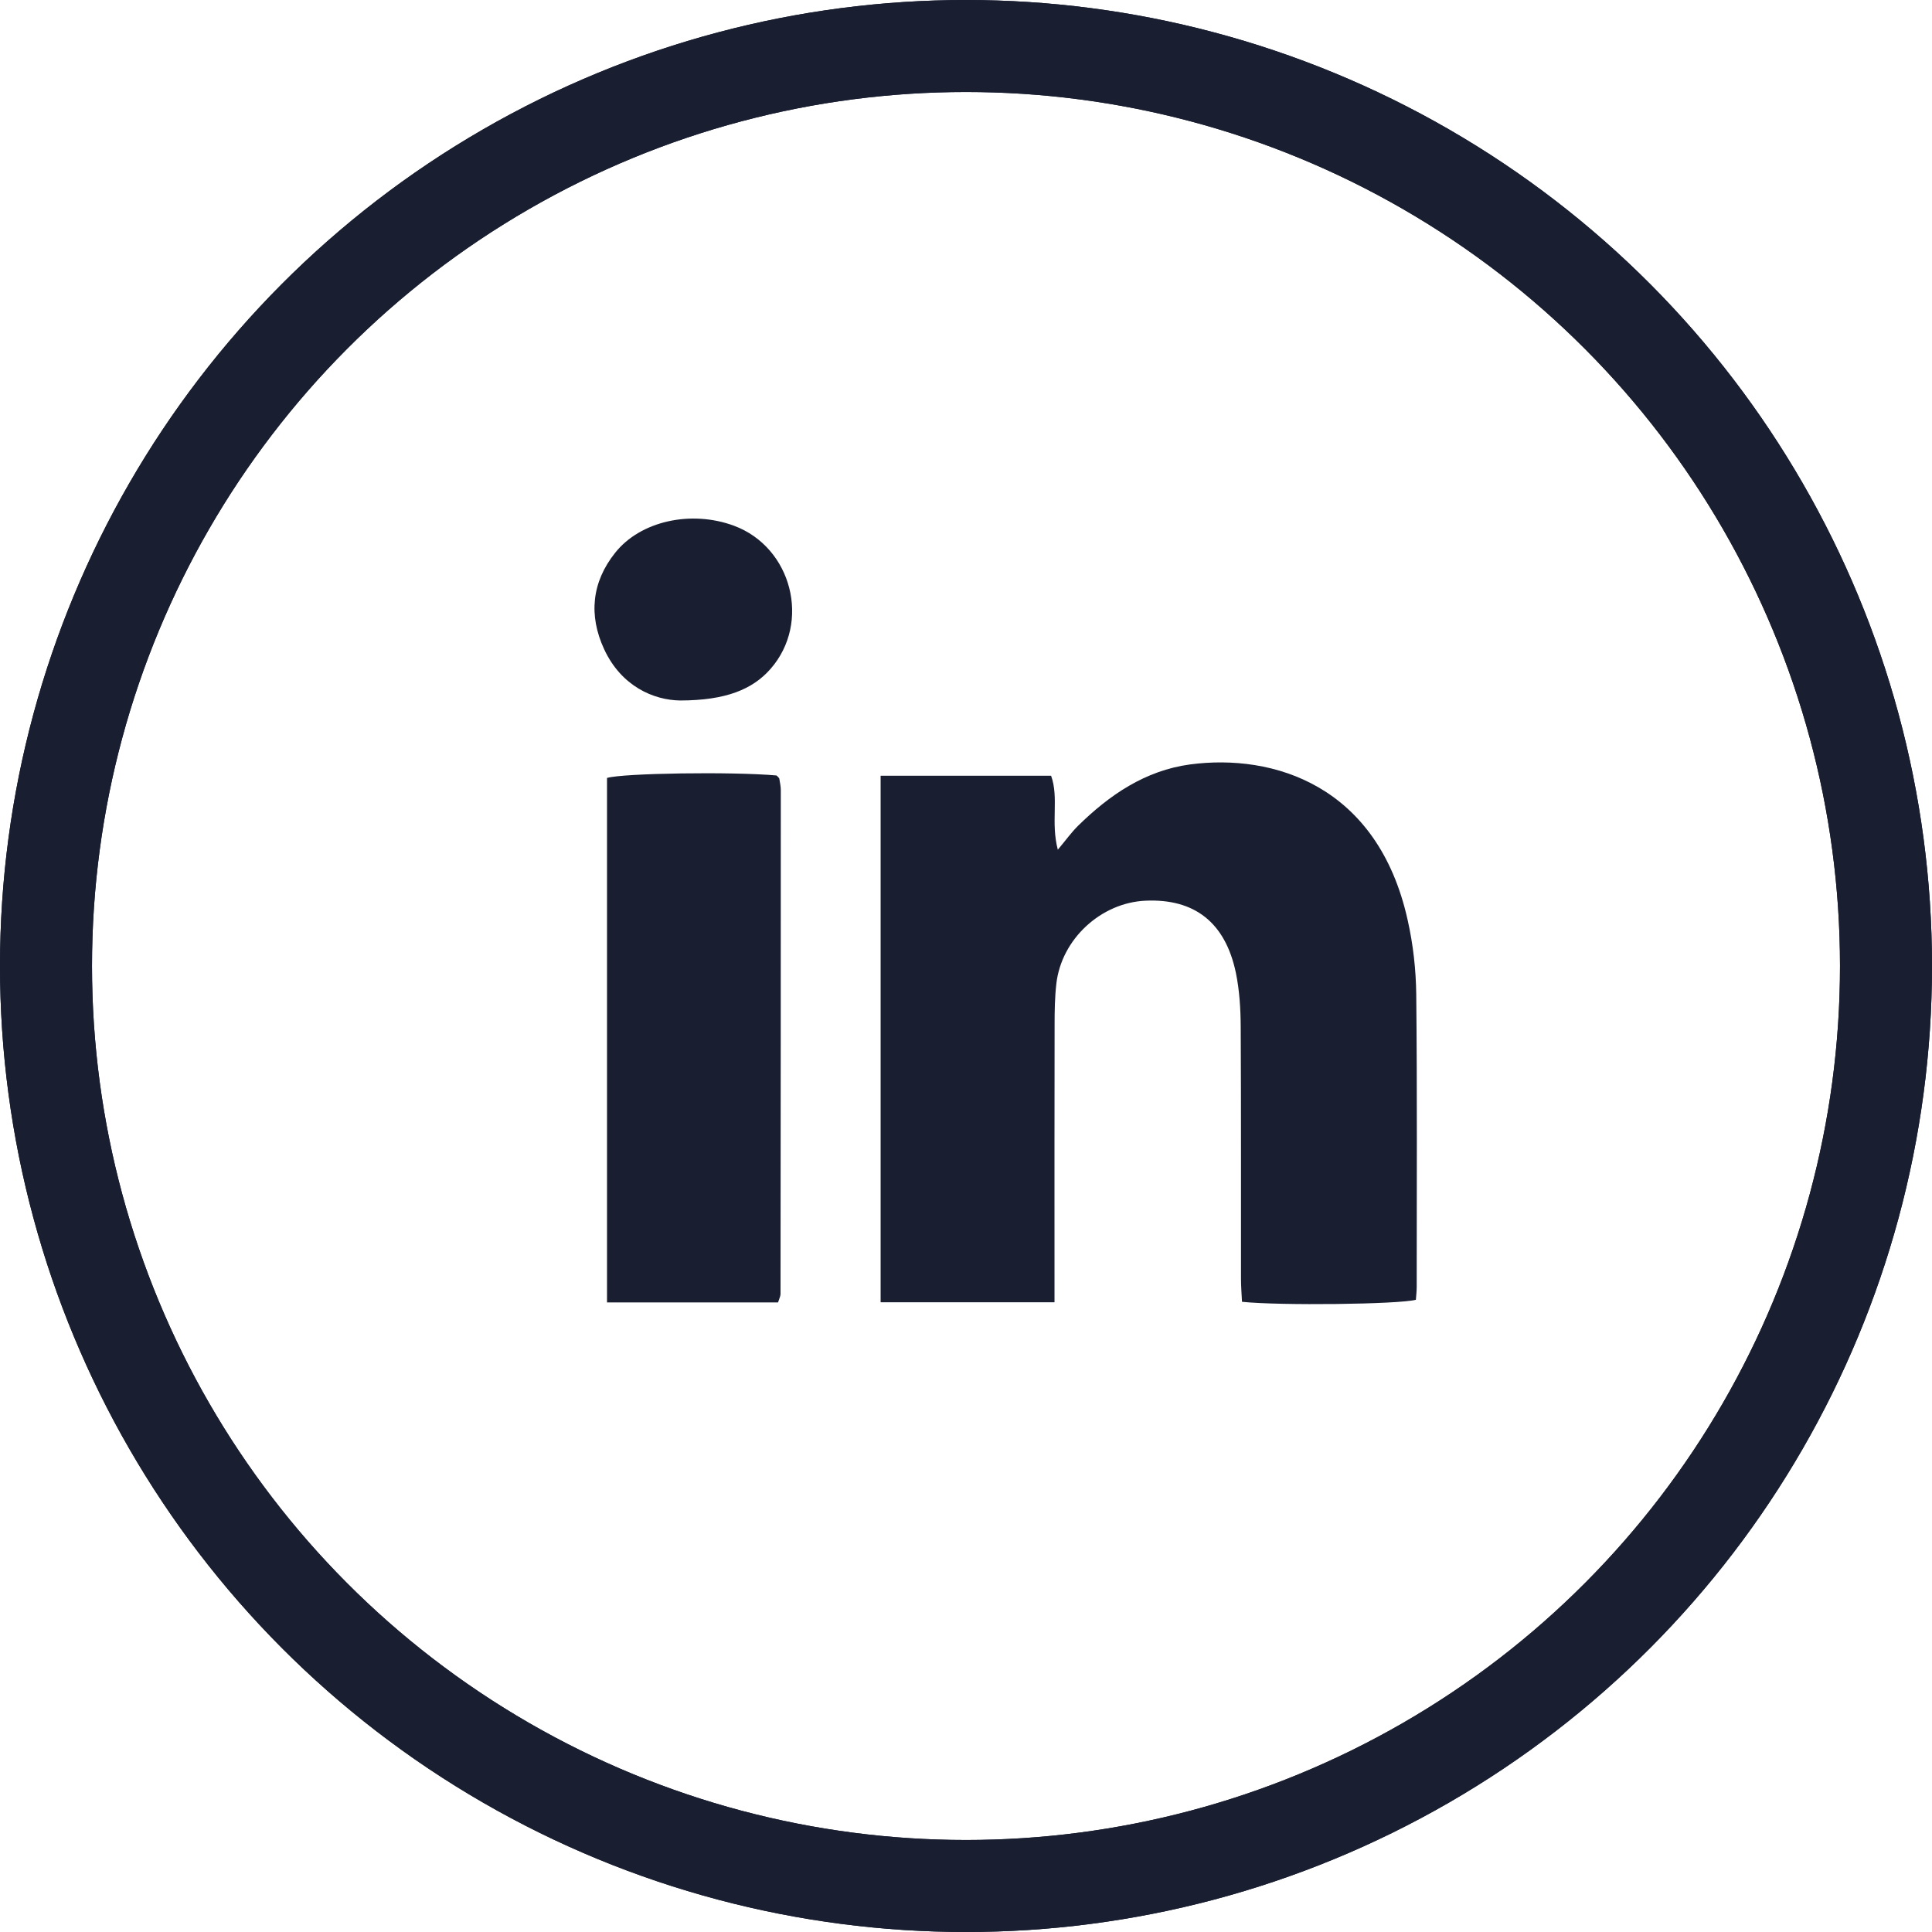 <svg width="21" height="21" viewBox="0 0 21 21" fill="none" xmlns="http://www.w3.org/2000/svg">
<path d="M11.462 14.155C10.804 14.155 10.196 14.155 9.572 14.155C9.572 12.243 9.572 10.345 9.572 8.432C10.194 8.432 10.803 8.432 11.425 8.432C11.512 8.673 11.419 8.935 11.498 9.236C11.59 9.126 11.648 9.045 11.717 8.977C12.06 8.64 12.448 8.375 12.936 8.309C13.84 8.189 14.975 8.536 15.3 9.998C15.36 10.263 15.391 10.539 15.394 10.81C15.405 11.869 15.399 12.928 15.399 13.987C15.399 14.036 15.393 14.084 15.39 14.128C15.2 14.178 13.91 14.193 13.5 14.15C13.496 14.068 13.489 13.981 13.489 13.893C13.488 12.983 13.491 12.073 13.486 11.163C13.485 10.966 13.473 10.765 13.433 10.572C13.318 10.026 12.983 9.767 12.453 9.79C11.967 9.811 11.537 10.208 11.482 10.693C11.465 10.841 11.463 10.991 11.463 11.139C11.461 12.041 11.462 12.943 11.462 13.845C11.462 13.942 11.462 14.04 11.462 14.155Z" fill="#191E31"/>
<path d="M8.457 14.157C7.835 14.157 7.225 14.157 6.598 14.157C6.598 12.25 6.598 10.354 6.598 8.456C6.768 8.404 7.955 8.386 8.44 8.429C8.446 8.434 8.452 8.439 8.457 8.445C8.462 8.451 8.47 8.458 8.471 8.465C8.477 8.505 8.487 8.546 8.487 8.586C8.487 10.412 8.486 12.239 8.484 14.065C8.484 14.089 8.471 14.112 8.457 14.157Z" fill="#191E31"/>
<path d="M7.393 7.614C7.105 7.61 6.753 7.46 6.566 7.055C6.397 6.689 6.431 6.328 6.687 6.008C6.962 5.662 7.514 5.542 7.979 5.715C8.608 5.949 8.817 6.766 8.376 7.27C8.18 7.494 7.889 7.613 7.393 7.614Z" fill="#191E31"/>
<circle cx="10.5" cy="10.5" r="10" stroke="#191E31"/>
<circle cx="10.5" cy="10.5" r="10" stroke="#191E31"/>
</svg>
